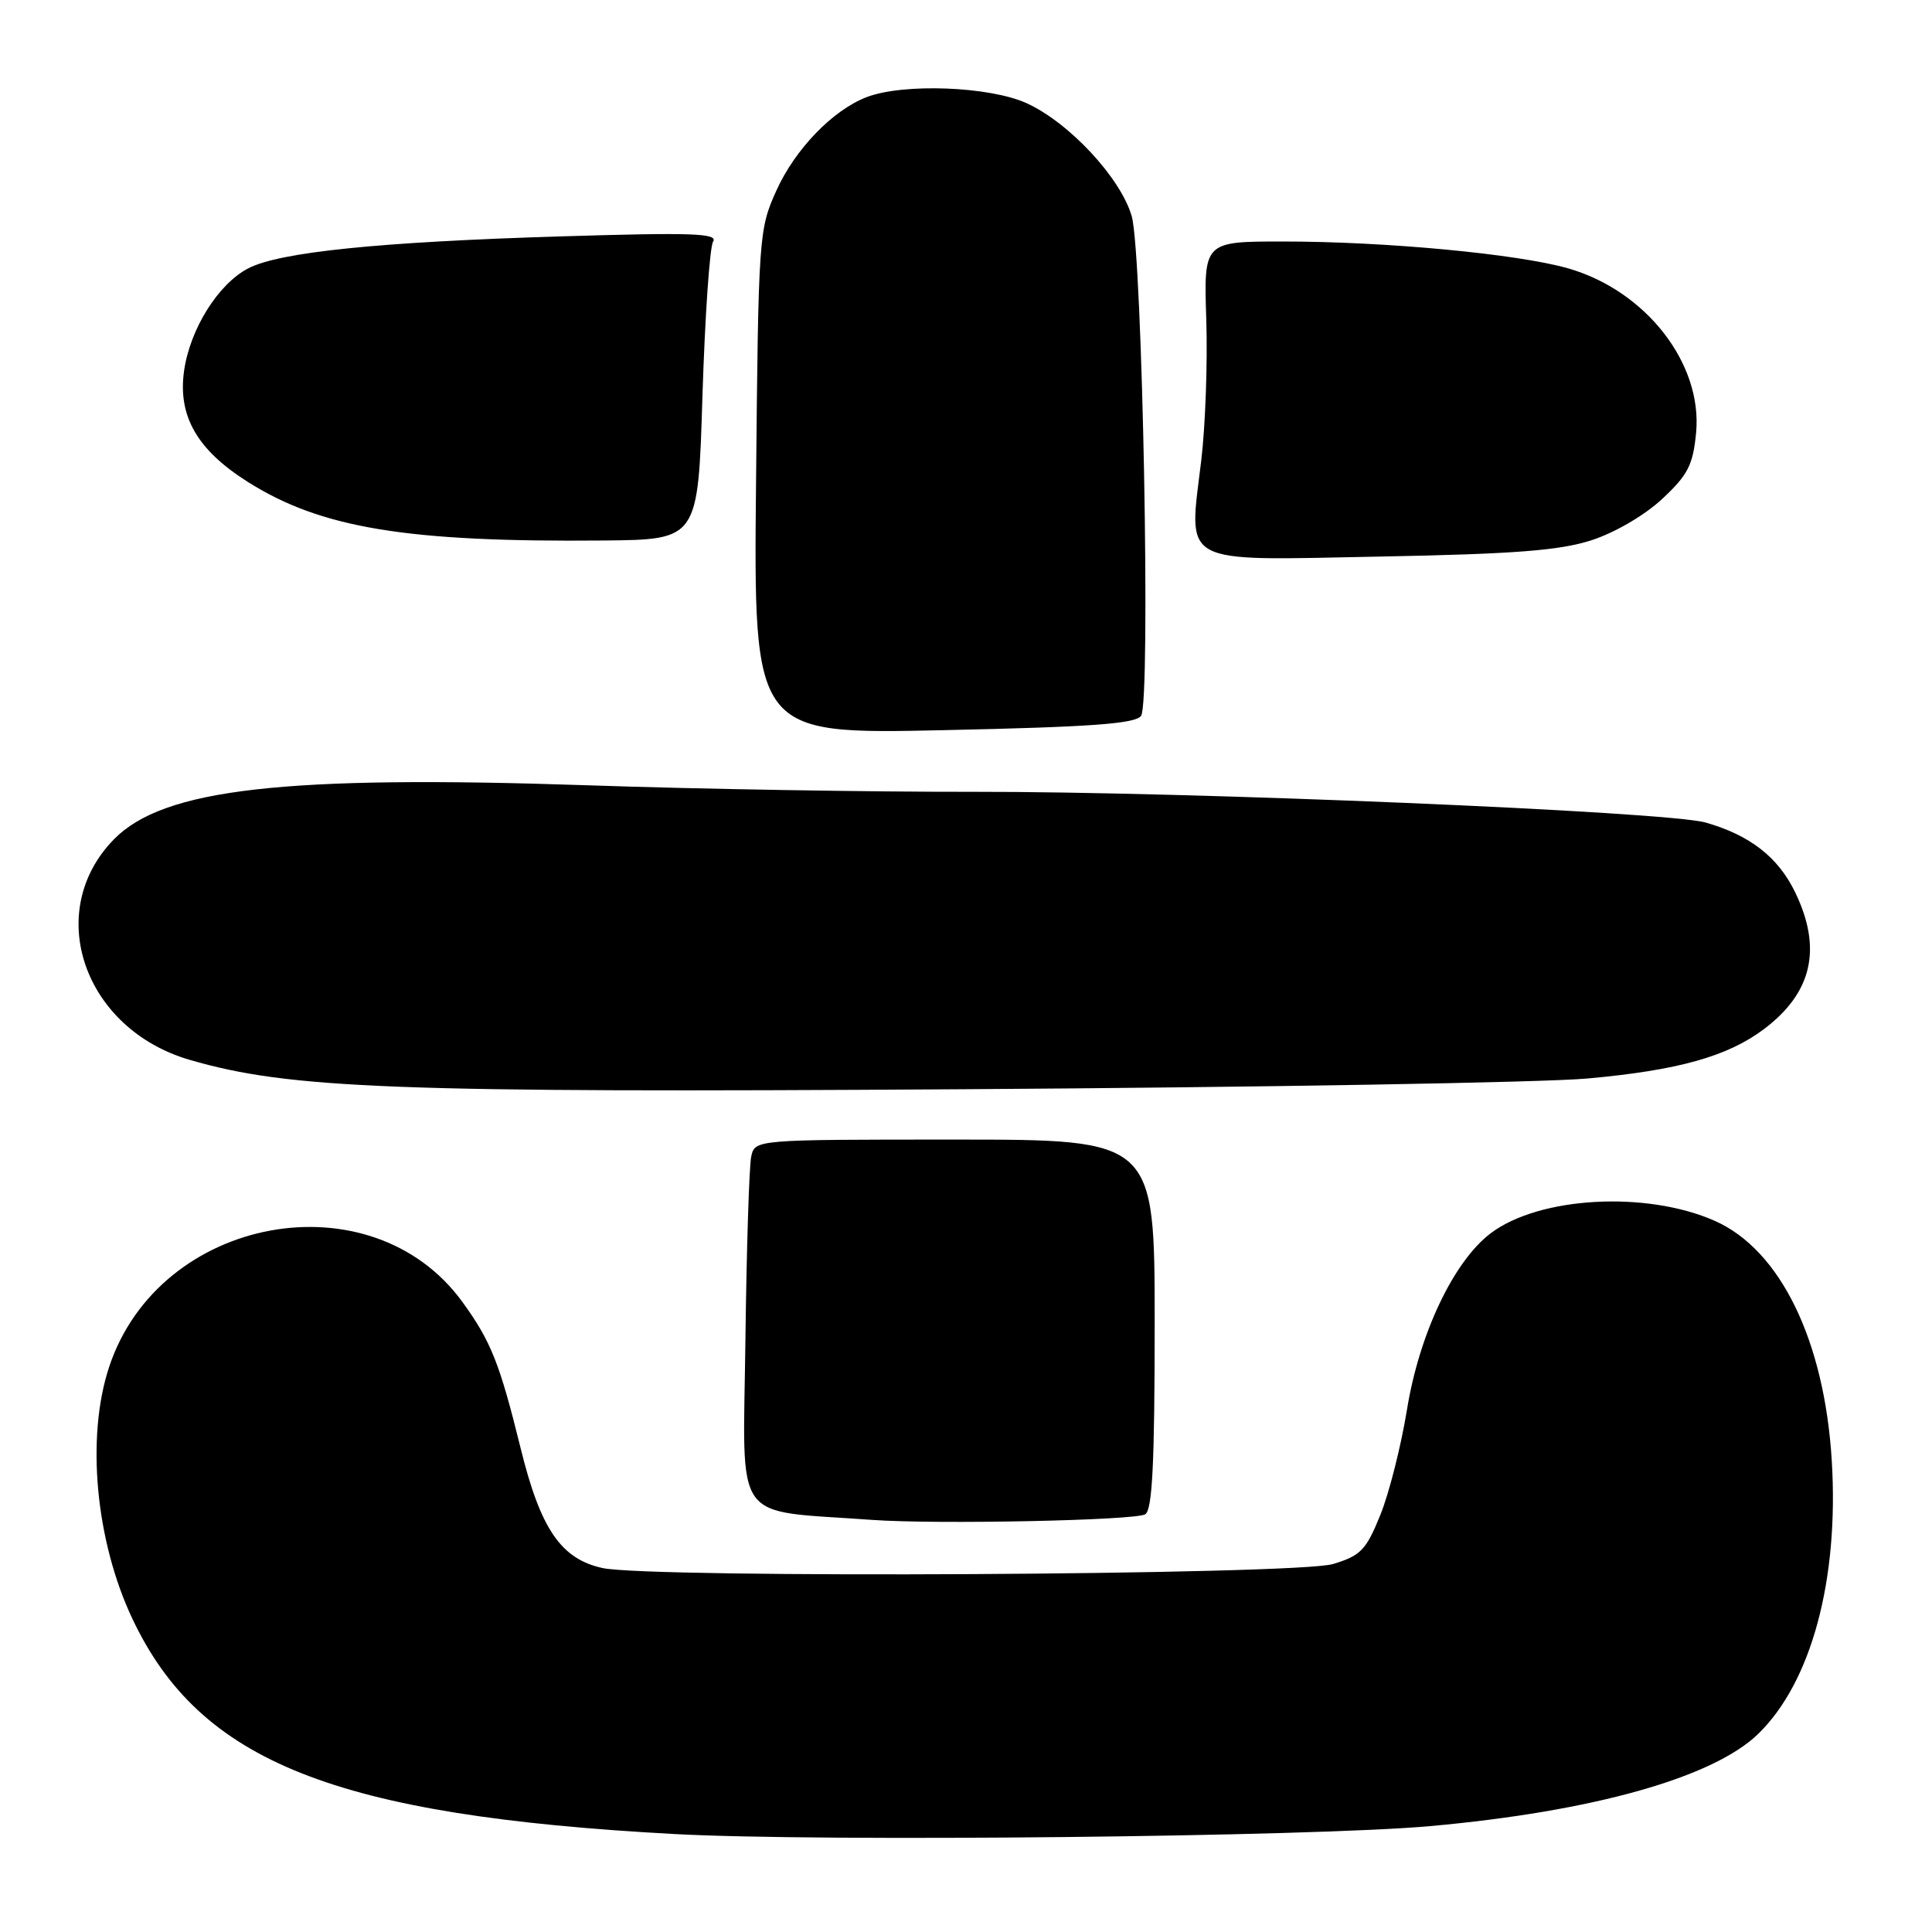 <?xml version="1.0" encoding="UTF-8" standalone="no"?>
<!DOCTYPE svg PUBLIC "-//W3C//DTD SVG 1.1//EN" "http://www.w3.org/Graphics/SVG/1.1/DTD/svg11.dtd" >
<svg xmlns="http://www.w3.org/2000/svg" xmlns:xlink="http://www.w3.org/1999/xlink" version="1.1" viewBox="0 0 256 256">
 <g >
 <path fill="currentColor"
d=" M 189.50 241.97 C 211.05 240.03 227.00 235.55 232.97 229.75 C 240.02 222.90 243.68 209.33 242.72 193.56 C 241.75 177.62 235.90 165.61 227.22 161.77 C 218.13 157.75 203.91 158.55 197.49 163.44 C 192.59 167.18 188.05 176.77 186.43 186.80 C 185.65 191.58 184.07 197.86 182.90 200.74 C 181.02 205.39 180.30 206.13 176.64 207.24 C 171.86 208.70 86.12 209.17 79.82 207.77 C 74.32 206.56 71.61 202.59 68.97 191.83 C 66.20 180.60 65.05 177.72 61.26 172.50 C 49.18 155.90 21.12 161.05 14.47 181.10 C 11.38 190.39 12.65 204.16 17.55 214.51 C 26.52 233.48 44.38 240.58 89.37 243.02 C 108.65 244.07 173.77 243.39 189.50 241.97 Z  M 151.75 200.65 C 152.69 200.07 153.00 193.89 153.00 175.44 C 153.00 151.00 153.00 151.00 126.52 151.00 C 100.04 151.00 100.04 151.00 99.54 153.25 C 99.27 154.49 98.92 165.49 98.77 177.70 C 98.47 202.37 96.81 200.02 115.50 201.39 C 123.96 202.01 150.43 201.47 151.75 200.65 Z  M 210.32 142.91 C 222.38 141.82 228.91 139.99 233.75 136.35 C 240.14 131.53 241.47 125.67 237.86 118.22 C 235.62 113.58 231.85 110.65 226.00 108.99 C 220.88 107.53 157.44 104.87 129.00 104.92 C 115.53 104.94 92.59 104.56 78.03 104.06 C 37.62 102.69 21.65 104.51 15.09 111.22 C 5.73 120.80 11.08 136.35 25.15 140.44 C 38.36 144.28 52.23 144.81 127.50 144.33 C 167.10 144.08 204.37 143.44 210.32 142.91 Z  M 151.20 94.85 C 152.50 92.99 151.38 33.62 149.96 28.65 C 148.50 23.57 141.63 16.20 136.00 13.66 C 131.08 11.44 119.72 11.01 114.86 12.86 C 110.37 14.57 105.36 19.75 102.88 25.24 C 100.55 30.39 100.49 31.23 100.18 63.90 C 99.85 97.30 99.85 97.30 125.05 96.75 C 144.62 96.33 150.47 95.90 151.20 94.85 Z  M 210.87 71.59 C 213.98 70.58 217.92 68.28 220.25 66.11 C 223.66 62.93 224.33 61.62 224.74 57.36 C 225.62 48.19 218.10 38.52 207.79 35.56 C 201.11 33.65 183.65 32.00 170.00 32.00 C 159.50 32.00 159.50 32.00 159.84 42.37 C 160.02 48.08 159.72 56.48 159.17 61.03 C 157.48 75.05 156.03 74.27 182.76 73.75 C 200.71 73.41 206.63 72.95 210.87 71.59 Z  M 93.08 52.42 C 93.41 41.93 94.04 32.74 94.49 32.01 C 95.17 30.91 91.69 30.79 74.41 31.32 C 50.31 32.05 37.05 33.40 32.91 35.55 C 28.90 37.62 25.15 43.64 24.38 49.21 C 23.57 55.15 26.13 59.61 32.78 63.82 C 42.50 69.98 53.87 71.86 80.00 71.62 C 92.50 71.50 92.50 71.50 93.08 52.42 Z "/>
</g>
</svg>